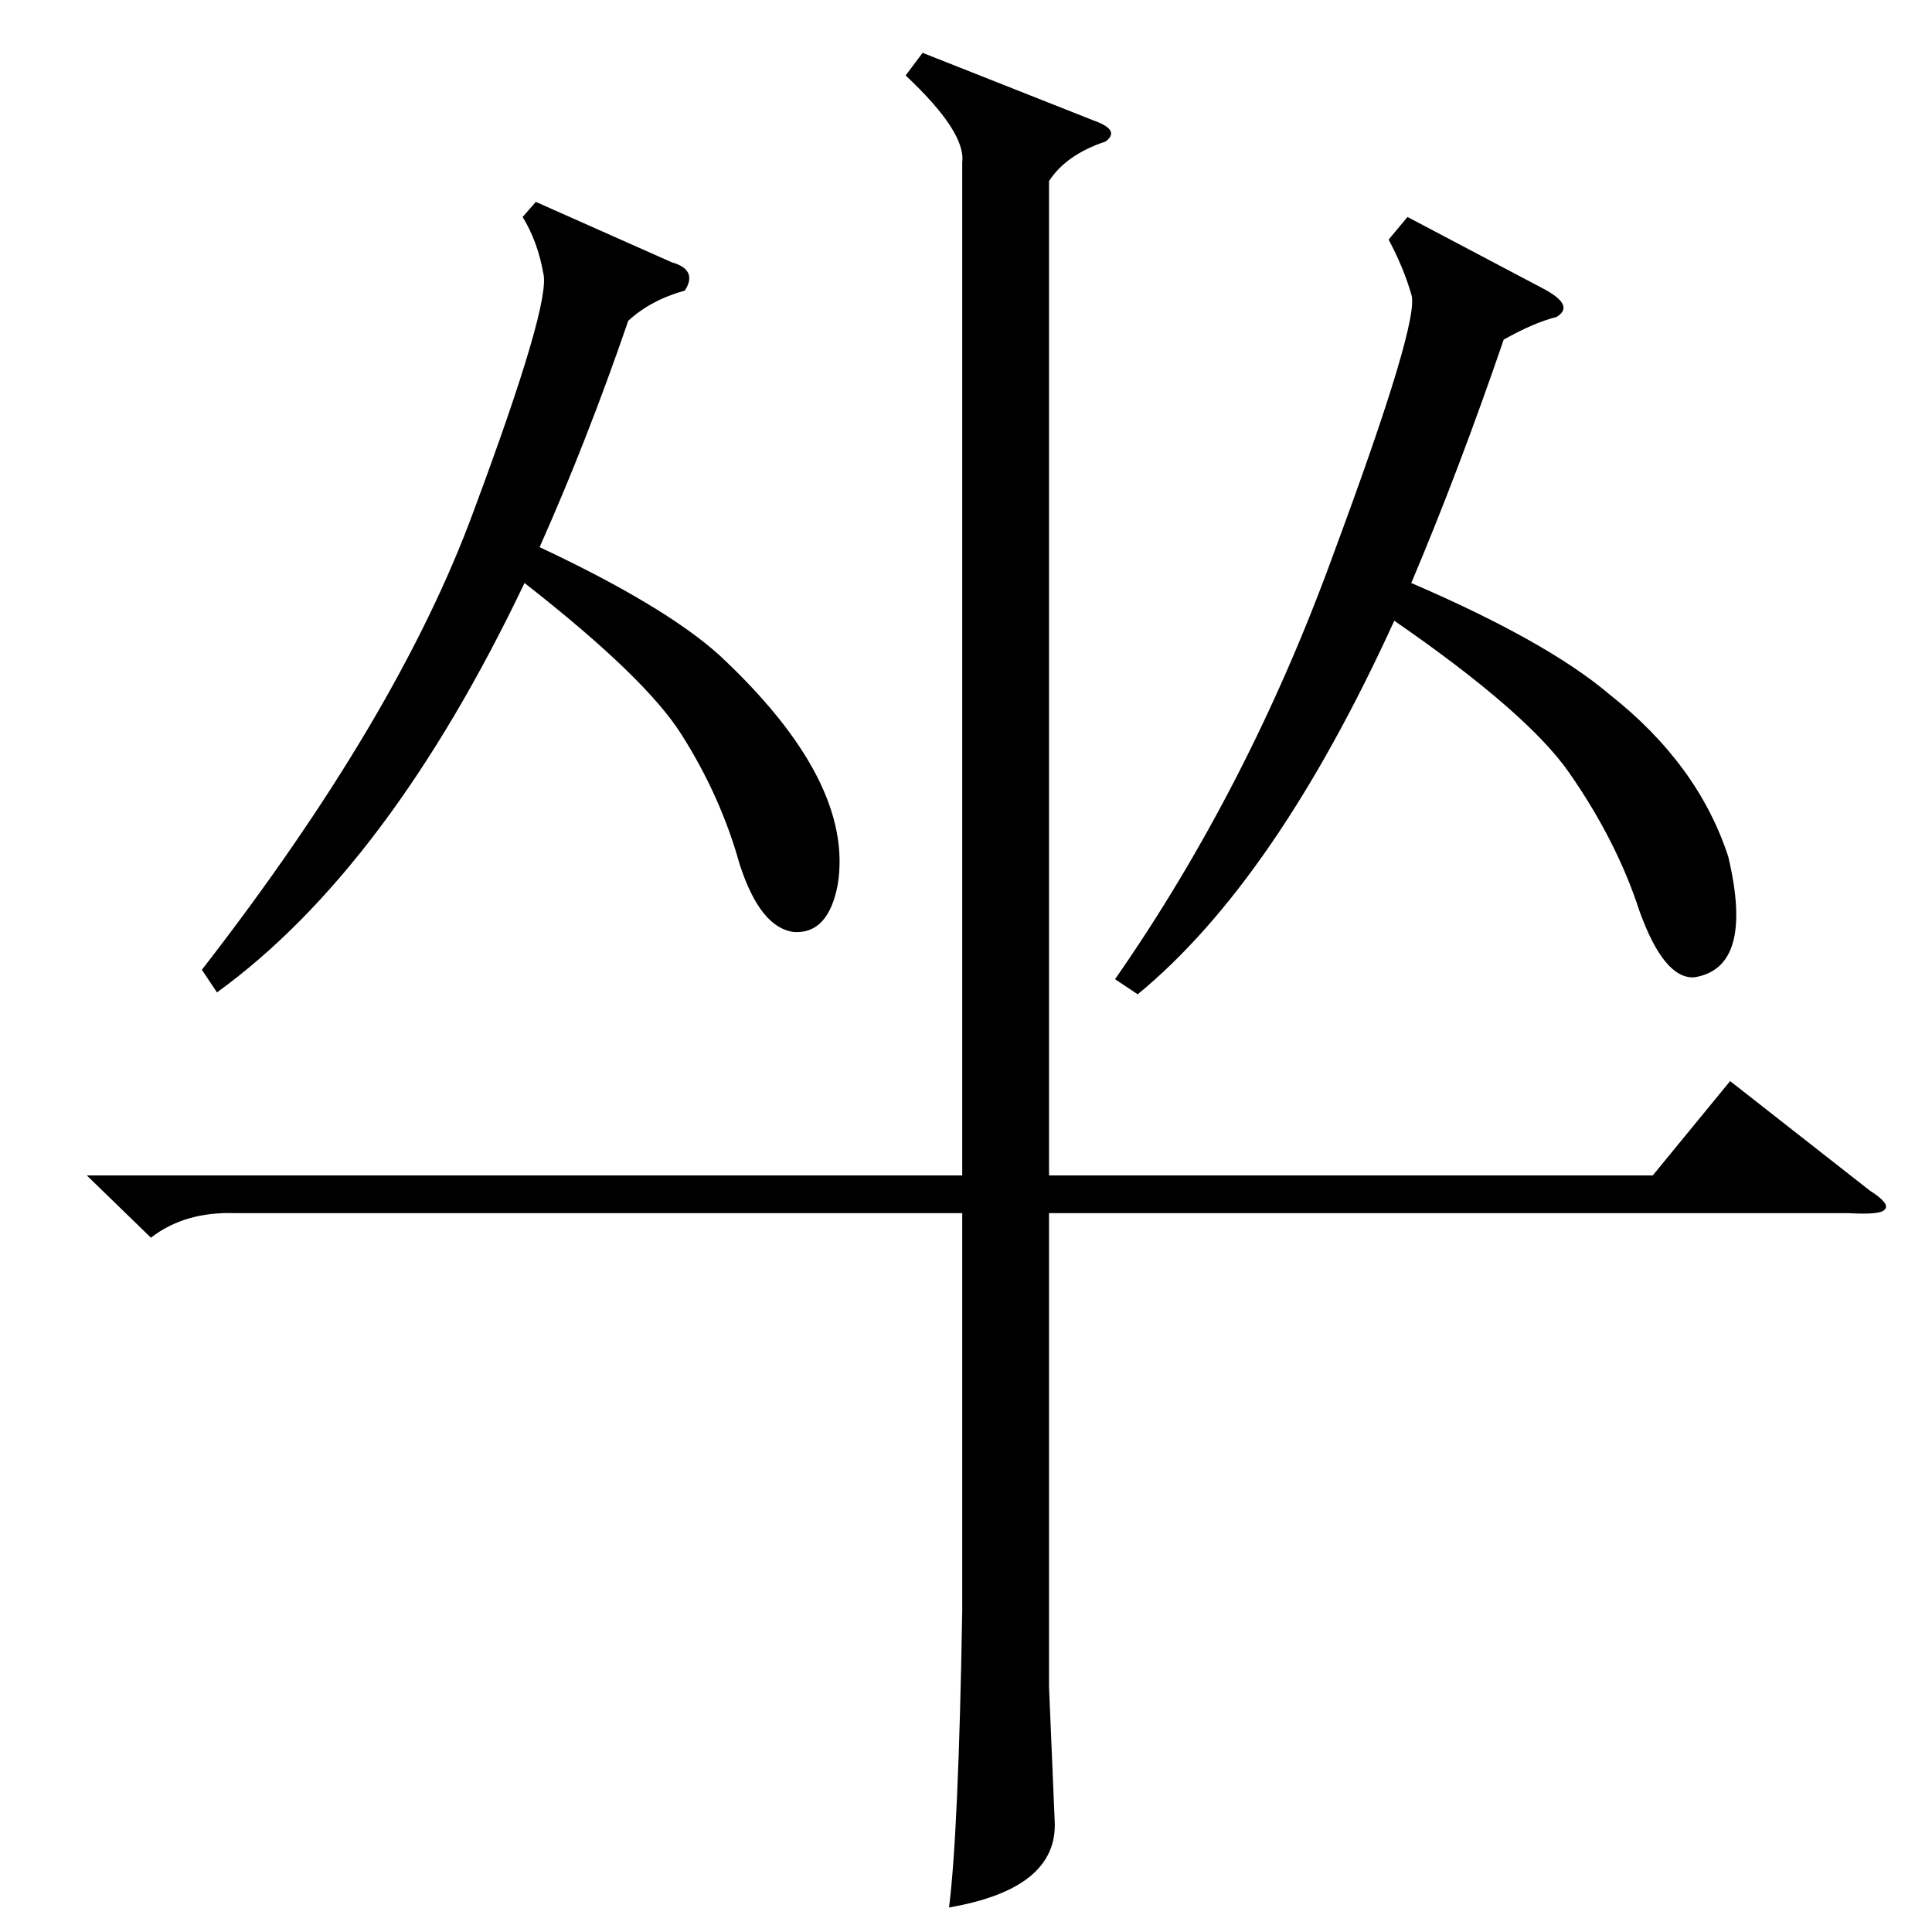 <?xml version="1.0" standalone="no"?>
<!DOCTYPE svg PUBLIC "-//W3C//DTD SVG 1.1//EN" "http://www.w3.org/Graphics/SVG/1.1/DTD/svg11.dtd" >
<svg xmlns="http://www.w3.org/2000/svg" xmlns:xlink="http://www.w3.org/1999/xlink" version="1.1" viewBox="0 -205 1024 1024">
  <g transform="matrix(1 0 0 -1 0 819)">
   <path fill="currentColor"
d="M489 996l91 -36q14 -5 6 -11q-21 -7 -30 -21v-527h320l41 50l74 -58q11 -7 8 -10q-2 -3 -19 -2h-424v-251l3 -71q2 -36 -56 -46q5 39 7 157v211h-385q-27 1 -45 -13l-34 33h464v537q2 16 -30 46zM746 909l72 -38q17 -9 7 -15q-12 -3 -28 -12q-24 -70 -49 -129
q72 -31 105 -59q47 -37 63 -86q14 -59 -18 -64q-16 -1 -29 35q-12 37 -37 73q-22 32 -93 81q-63 -138 -136 -198l-12 8q71 102 116 226q46 124 41 137q-4 14 -12 29zM284 917l72 -32q14 -4 7 -15q-18 -5 -30 -16q-22 -64 -47 -120q66 -31 95 -57q72 -67 63 -122
q-5 -26 -23 -25q-18 2 -29 36q-10 36 -31 69q-19 30 -83 80q-72 -151 -163 -217l-8 12q104 134 144 243q41 110 37 126q-3 17 -11 30z" />
  </g>

</svg>
